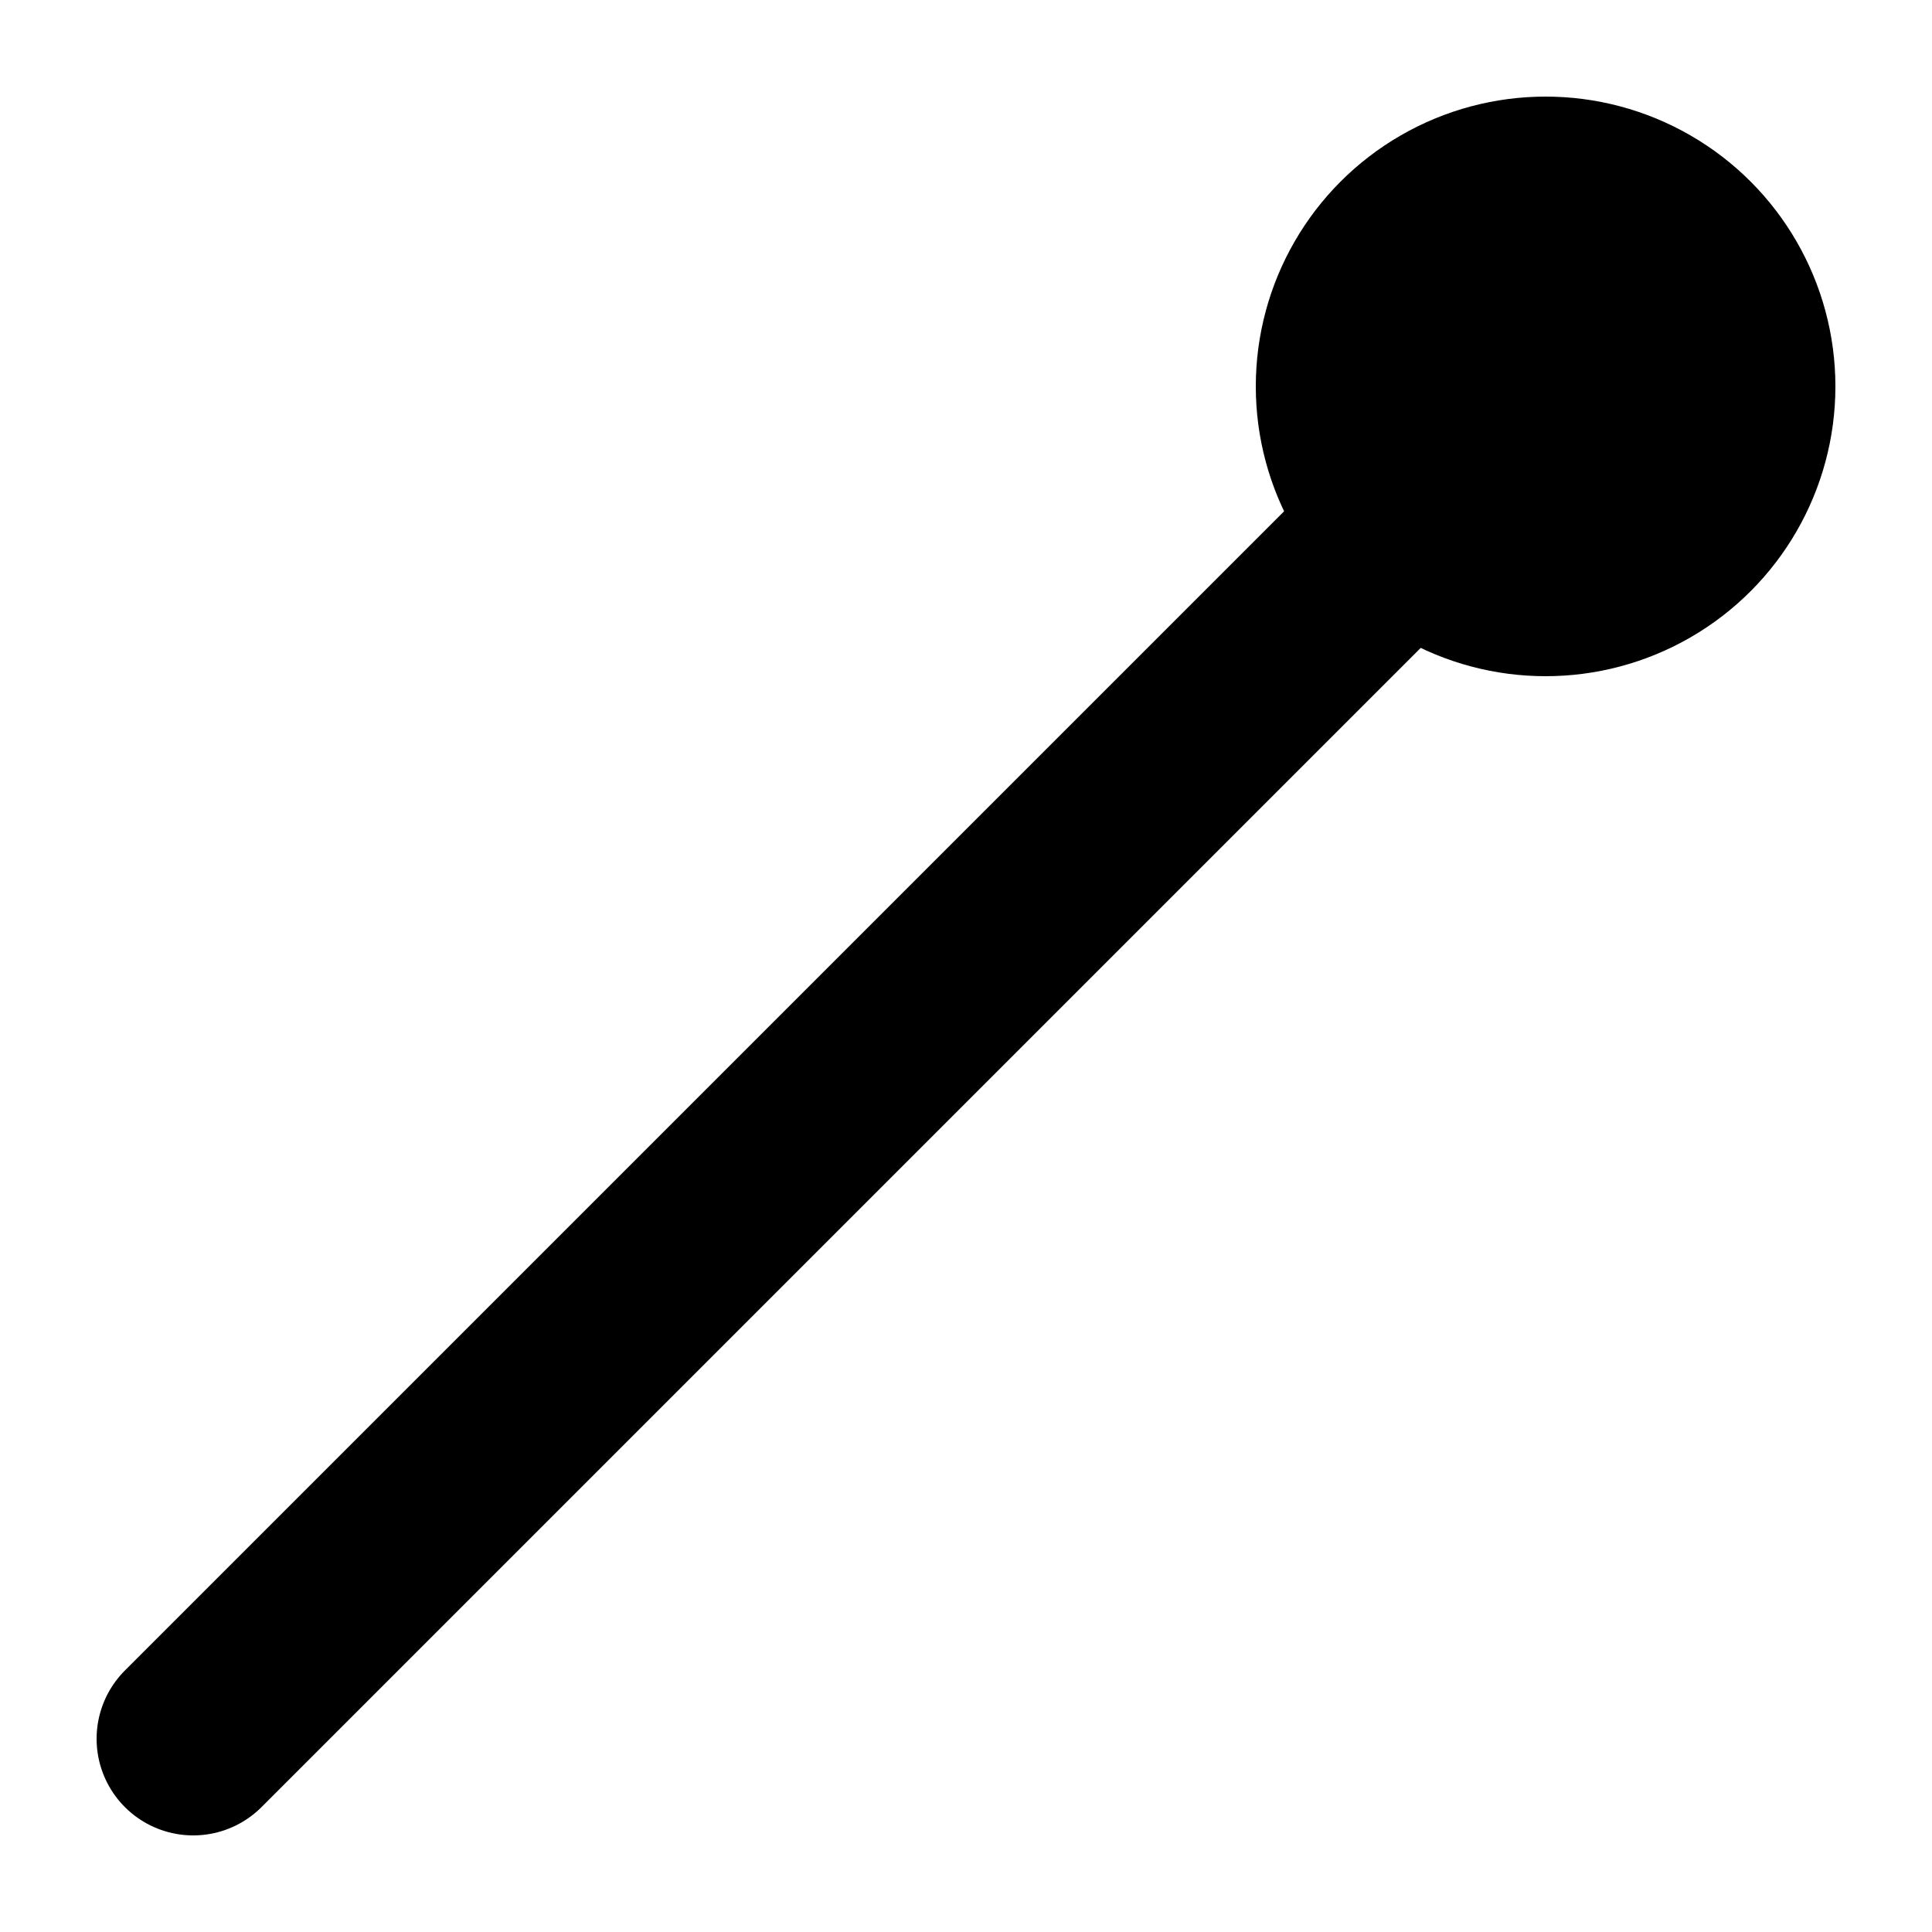 <svg xmlns="http://www.w3.org/2000/svg" viewBox="0 0 100 100">
  <path
    fill="none"
    stroke="currentColor"
    stroke-width="10"
    stroke-linecap="round"
    d="
      M 10 90
      L 80 20
    "
  />
  <circle
    fill="currentColor"
    cx="80"
    cy="20"
    r="15"
  />
</svg>
